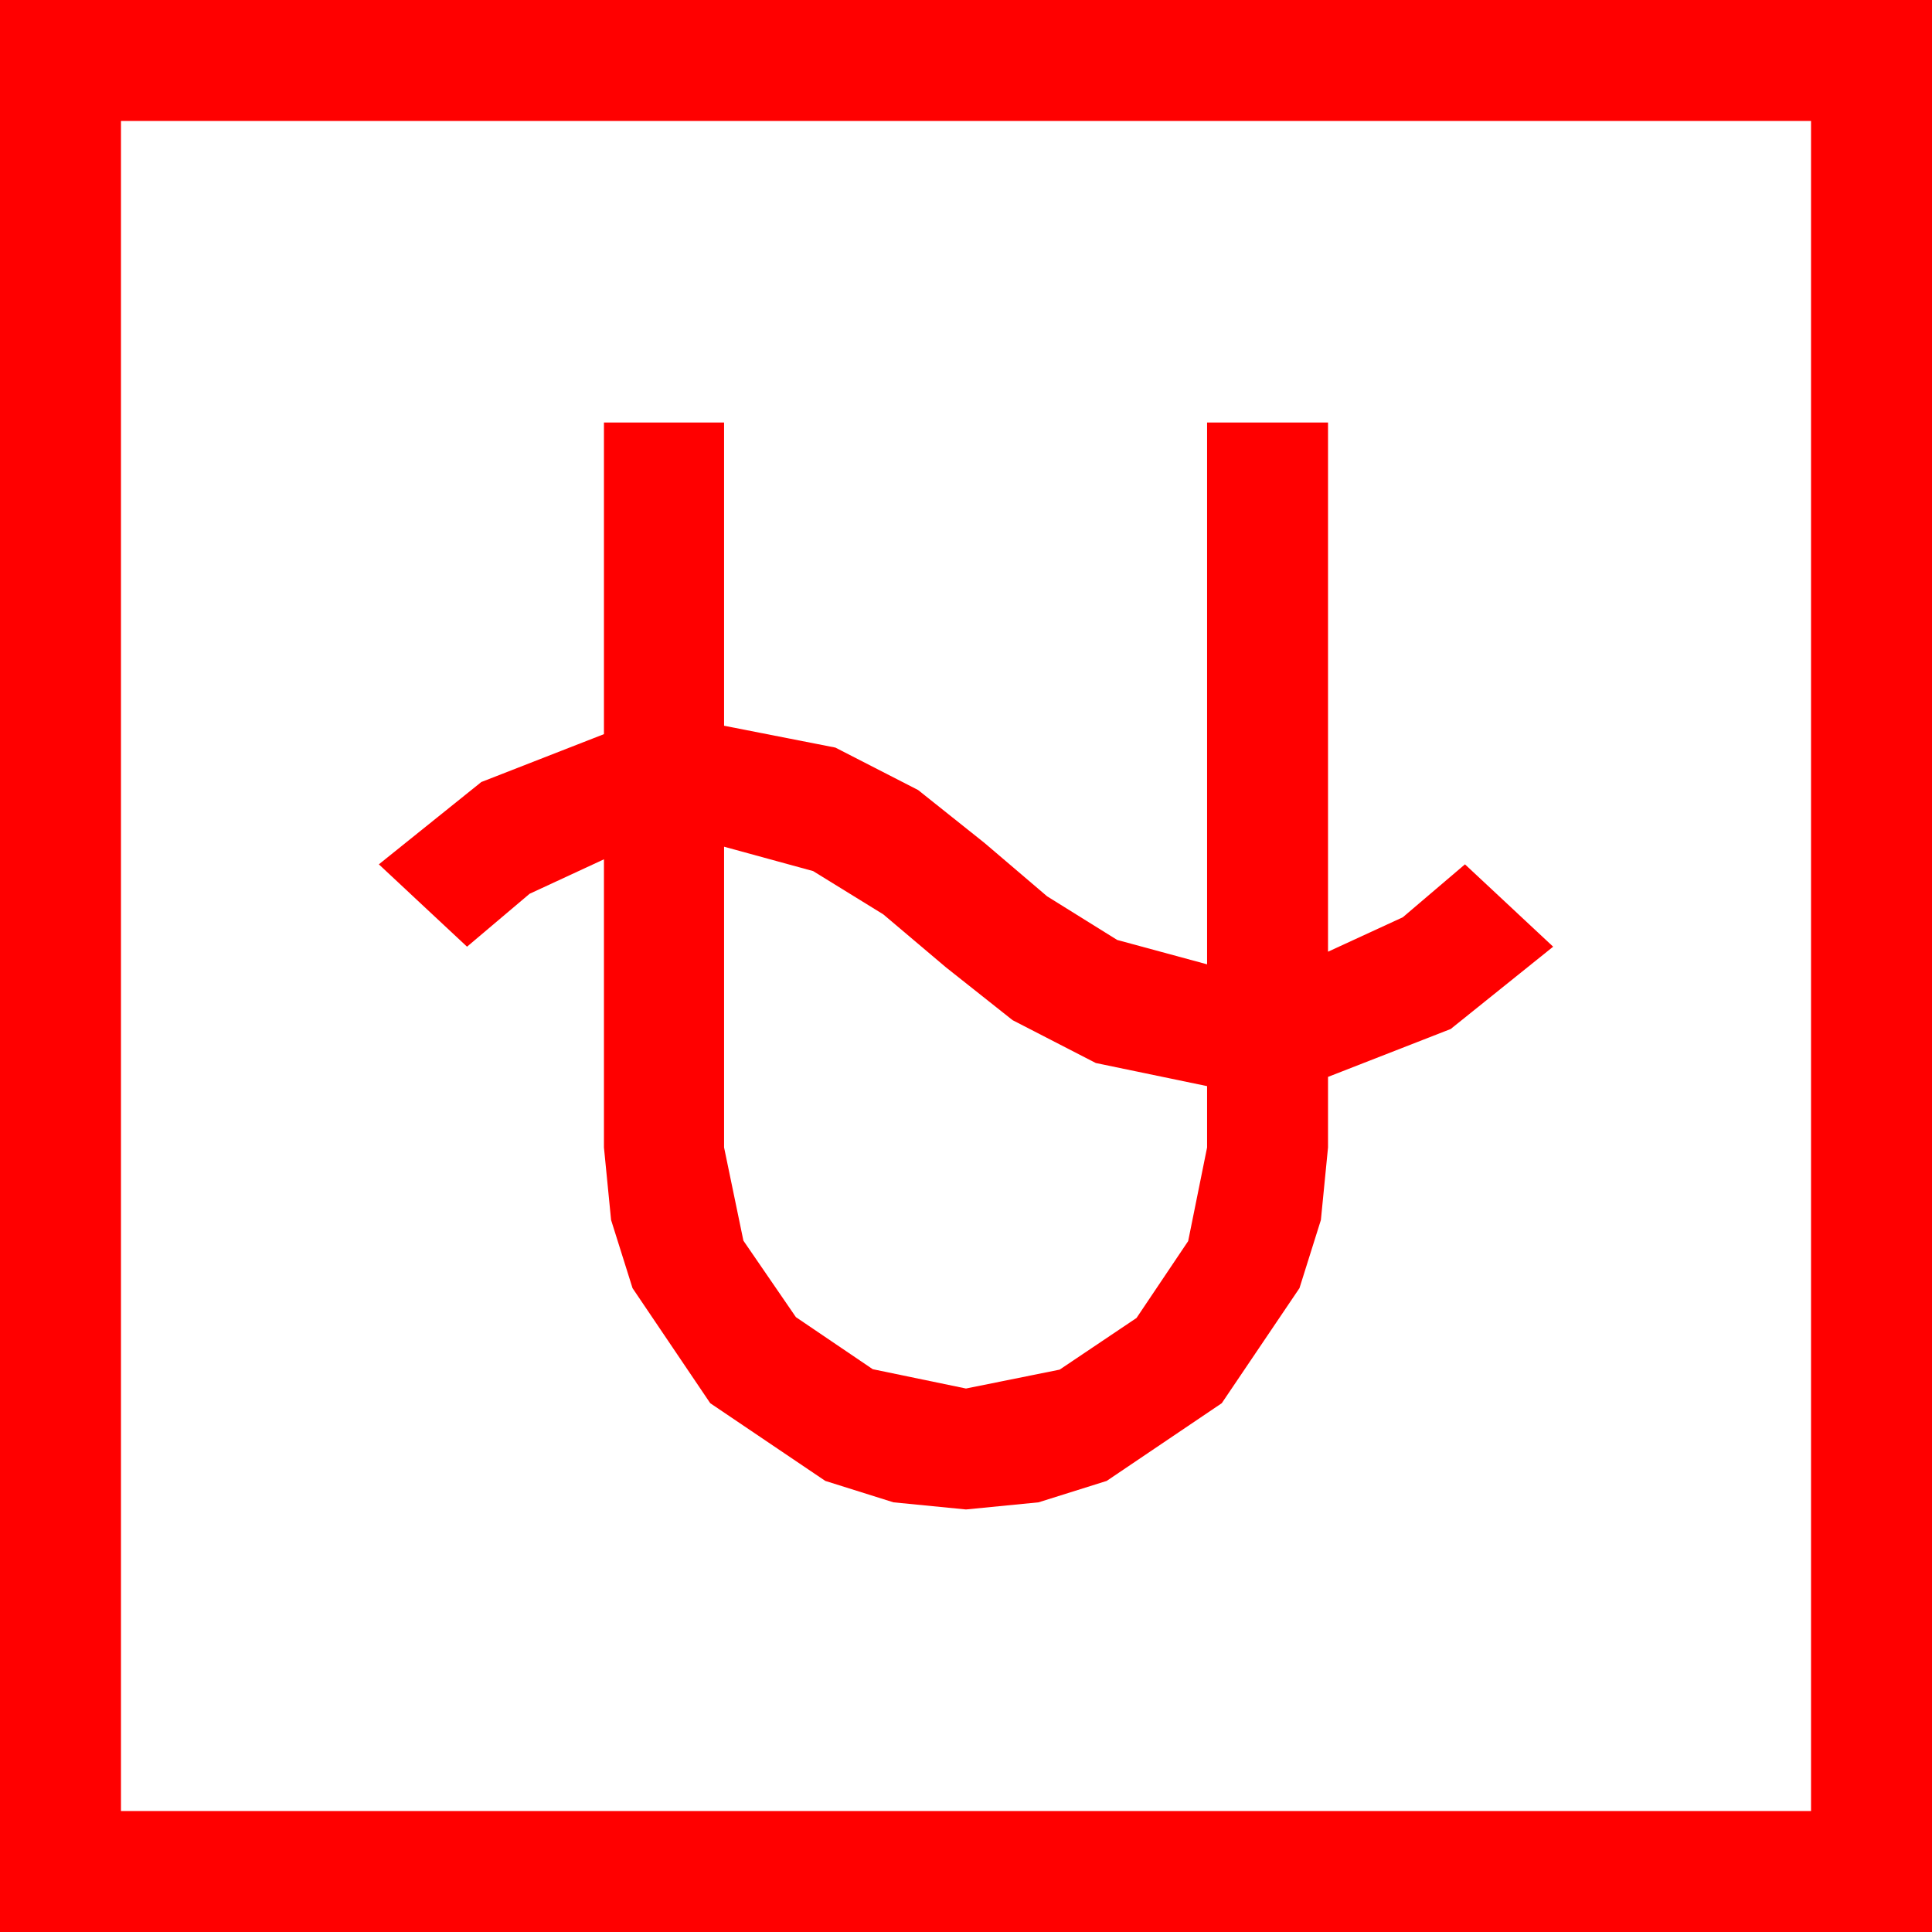 <?xml version="1.0" encoding="utf-8"?>
<!DOCTYPE svg PUBLIC "-//W3C//DTD SVG 1.1//EN" "http://www.w3.org/Graphics/SVG/1.1/DTD/svg11.dtd">
<svg width="67.383" height="67.383" xmlns="http://www.w3.org/2000/svg" xmlns:xlink="http://www.w3.org/1999/xlink" xmlns:xml="http://www.w3.org/XML/1998/namespace" version="1.1">
  <g>
    <g>
      <path style="fill:#FF0000;fill-opacity:1" d="M25.254,29.531L25.254,40.02 25.928,43.271 27.759,45.938 30.439,47.754 33.691,48.428 36.958,47.769 39.639,45.967 41.44,43.286 42.1,40.02 42.1,37.881 38.218,37.075 35.317,35.581 32.988,33.735 30.806,31.89 28.359,30.381 25.254,29.531z M21.064,14.736L25.254,14.736 25.254,25.312 29.136,26.074 32.021,27.554 34.336,29.399 36.519,31.26 38.965,32.783 42.1,33.633 42.1,14.736 46.318,14.736 46.318,33.193 48.926,31.992 51.094,30.146 54.17,33.018 50.596,35.889 46.318,37.559 46.318,40.02 46.069,42.55 45.322,44.927 42.612,48.94 38.599,51.65 36.222,52.397 33.691,52.646 31.161,52.397 28.784,51.65 24.771,48.94 22.061,44.927 21.313,42.55 21.064,40.02 21.064,29.971 18.472,31.172 16.289,33.018 13.213,30.146 16.787,27.275 21.064,25.605 21.064,14.736z M4.219,4.219L4.219,63.164 63.164,63.164 63.164,4.219 4.219,4.219z M0,0L67.383,0 67.383,67.383 0,67.383 0,0z" />
    </g>
  </g>
</svg>